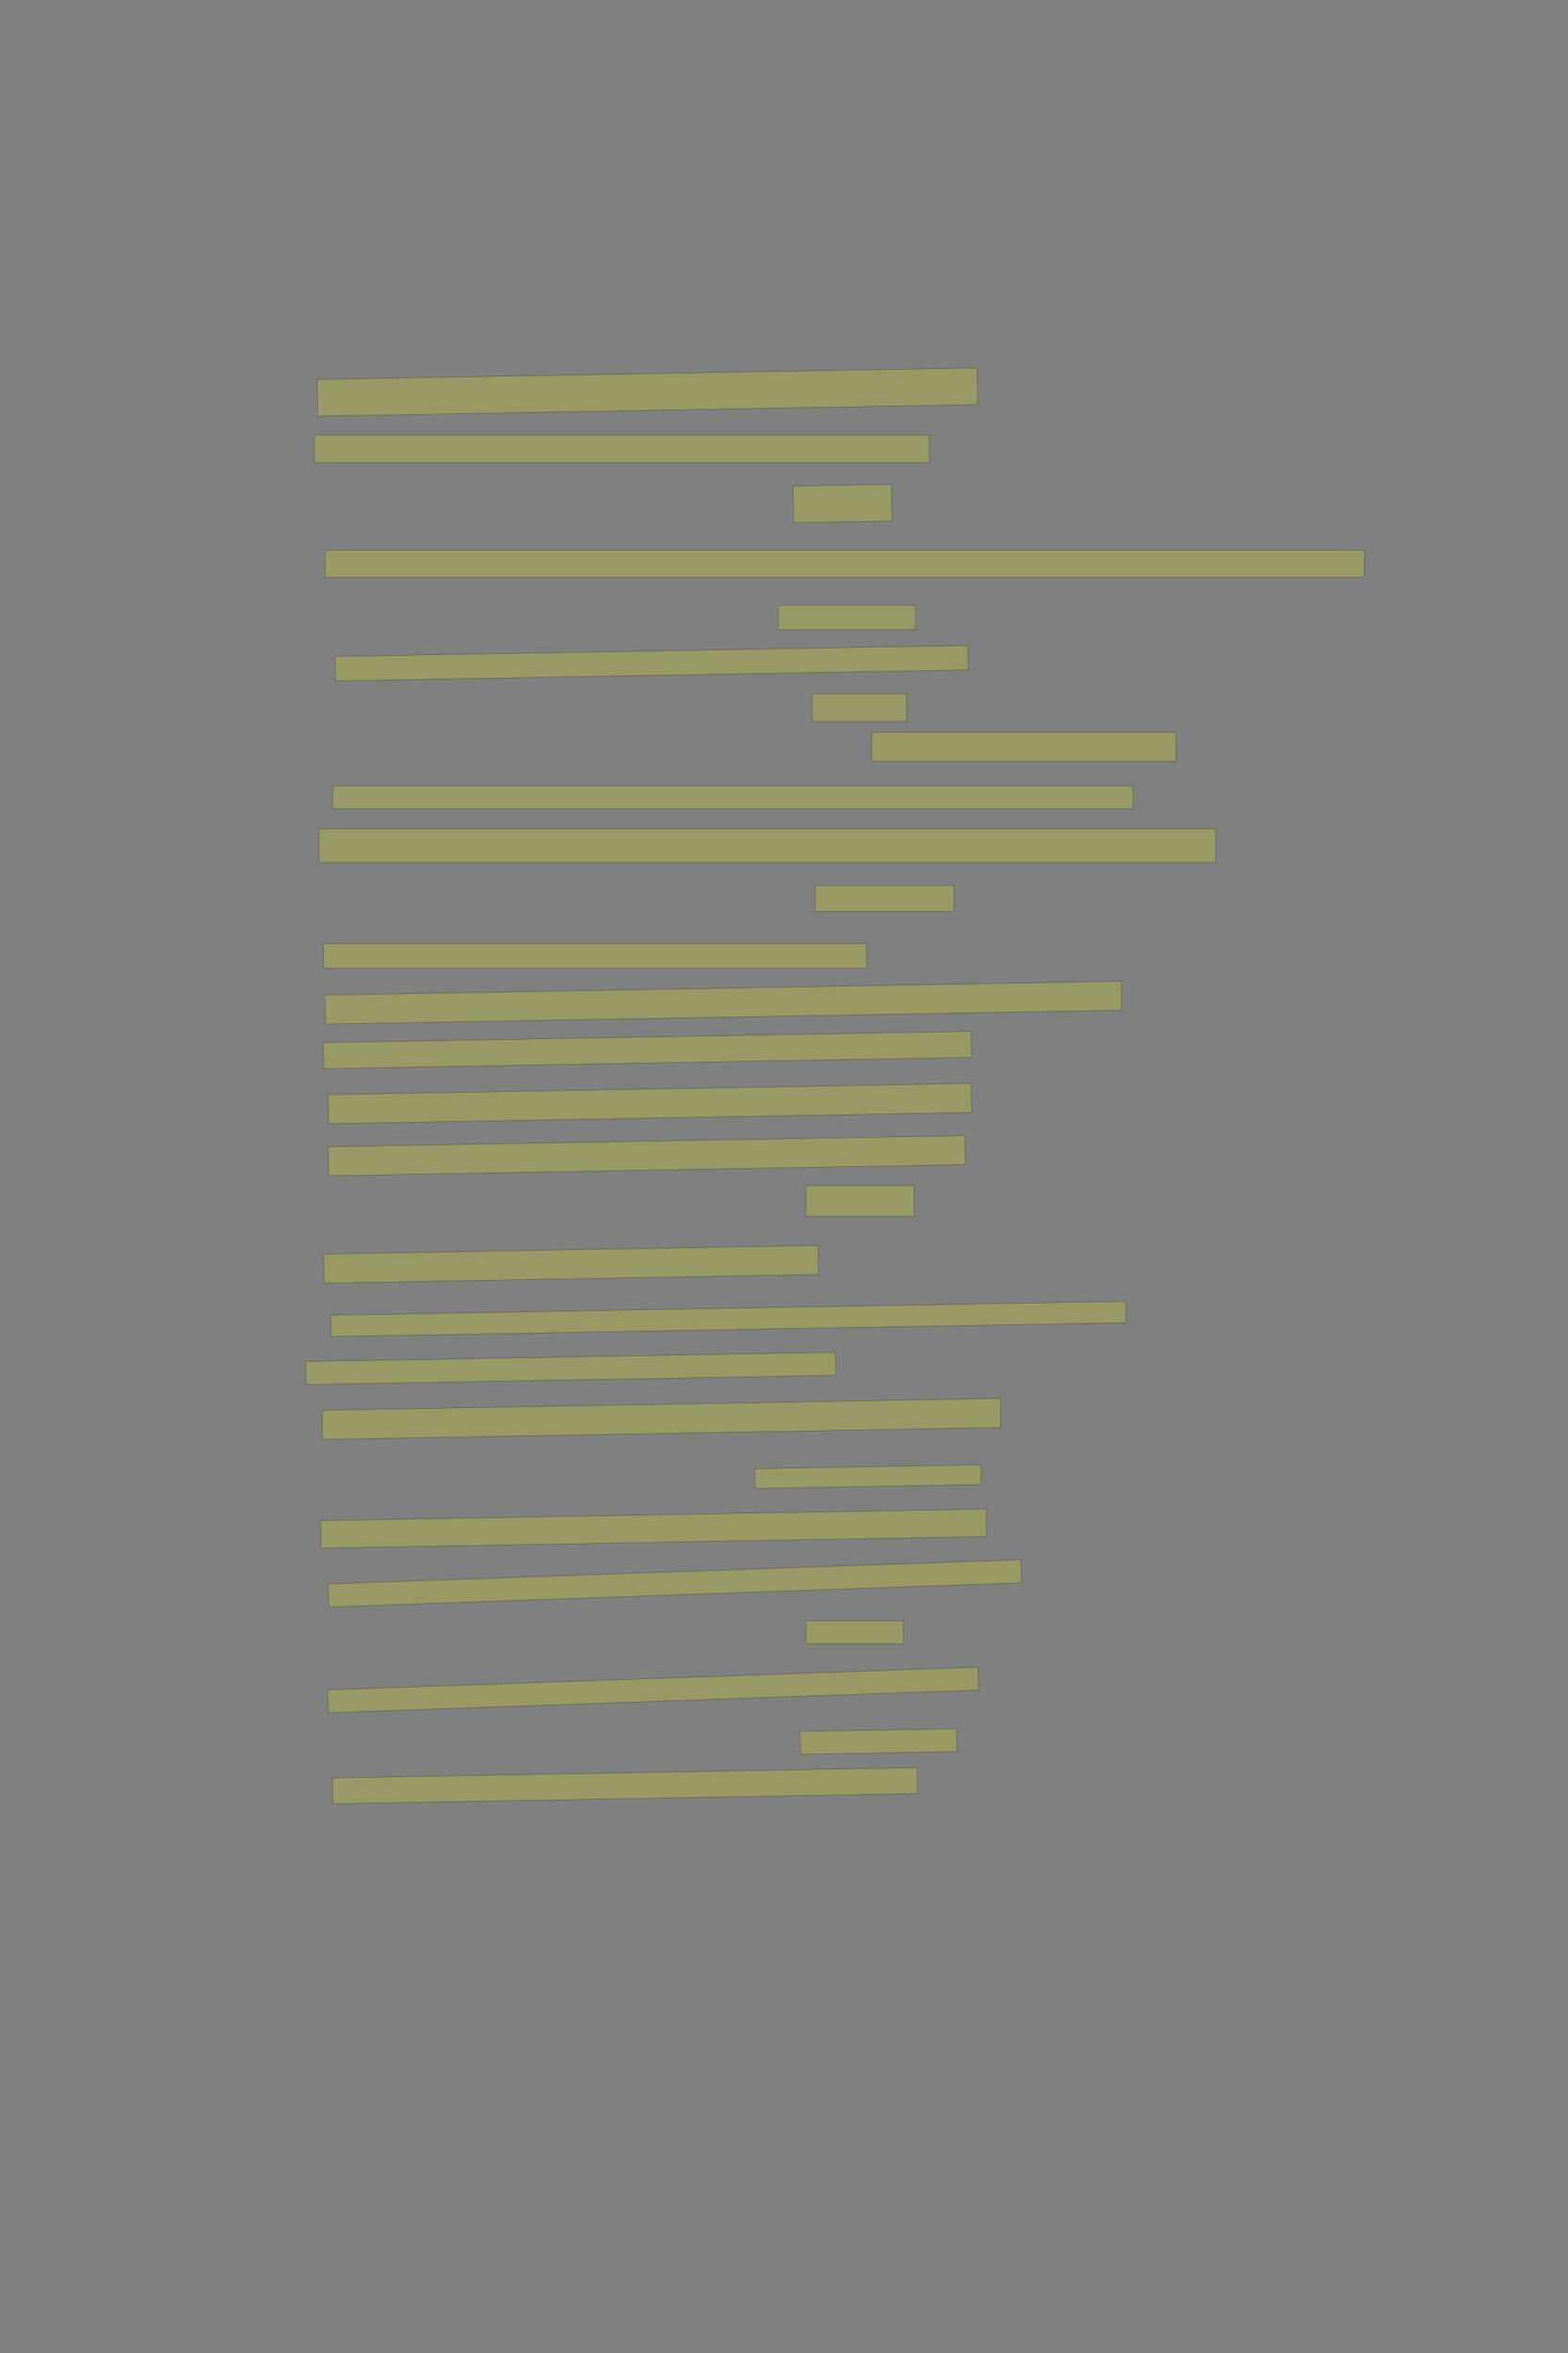 <?xml version="1.0" encoding="UTF-8" standalone="no"?><svg xmlns="http://www.w3.org/2000/svg" xmlns:xlink="http://www.w3.org/1999/xlink" height="6144" width="4096">
 <rect width="100%" height="100%" fill="#808080" stroke="none"/>
 <g>
  <title>Layer 1</title>
  <rect class=" imageannotationLine imageannotationLinked" fill="#FFFF00" fill-opacity="0.2" height="96.004" id="svg_2" stroke="#000000" stroke-opacity="0.5" transform="rotate(-1 1691.34,1023.6) " width="1723.916" x="829.384" xlink:href="#la" y="975.595"/>
  <rect class=" imageannotationLine imageannotationLinked" fill="#FFFF00" fill-opacity="0.2" height="72" id="svg_4" stroke="#000000" stroke-opacity="0.5" width="1606.856" x="821.142" xlink:href="#lb" y="1136"/>
  <rect class=" imageannotationLine imageannotationLinked" fill="#FFFF00" fill-opacity="0.2" height="95.794" id="svg_6" stroke="#000000" stroke-opacity="0.5" transform="rotate(-1 2201.05,1314.8) " width="256.837" x="2072.629" xlink:href="#lc" y="1266.907"/>
  <rect class=" imageannotationLine imageannotationLinked" fill="#FFFF00" fill-opacity="0.2" height="72" id="svg_8" stroke="#000000" stroke-opacity="0.5" width="2714.857" x="849.142" xlink:href="#ld" y="1436"/>
  <rect class=" imageannotationLine imageannotationLinked" fill="#FFFF00" fill-opacity="0.2" height="64" id="svg_10" stroke="#000000" stroke-opacity="0.5" width="358.856" x="2033.141" xlink:href="#le" y="1580"/>
  <rect class=" imageannotationLine imageannotationLinked" fill="#FFFF00" fill-opacity="0.2" height="63.939" id="svg_12" stroke="#000000" stroke-opacity="0.5" transform="rotate(-1 1702.05,1731.65) " width="1653.672" x="875.216" xlink:href="#lf" y="1699.684"/>
  <rect class=" imageannotationLine imageannotationLinked" fill="#FFFF00" fill-opacity="0.2" height="72" id="svg_14" stroke="#000000" stroke-opacity="0.5" width="246.856" x="2121.141" xlink:href="#lg" y="1812"/>
  <rect class=" imageannotationLine imageannotationLinked" fill="#FFFF00" fill-opacity="0.2" height="76" id="svg_16" stroke="#000000" stroke-opacity="0.5" width="794.856" x="2277.141" xlink:href="#lh" y="1912"/>
  <rect class=" imageannotationLine imageannotationLinked" fill="#FFFF00" fill-opacity="0.2" height="60" id="svg_18" stroke="#000000" stroke-opacity="0.5" width="2090.857" x="869.142" xlink:href="#li" y="2052"/>
  <rect class=" imageannotationLine imageannotationLinked" fill="#FFFF00" fill-opacity="0.2" height="88" id="svg_20" stroke="#000000" stroke-opacity="0.5" width="2342.857" x="833.142" xlink:href="#lj" y="2164"/>
  <rect class=" imageannotationLine imageannotationLinked" fill="#FFFF00" fill-opacity="0.2" height="68" id="svg_22" stroke="#000000" stroke-opacity="0.5" width="362.856" x="2129.141" xlink:href="#lk" y="2312"/>
  <rect class=" imageannotationLine imageannotationLinked" fill="#FFFF00" fill-opacity="0.2" height="64" id="svg_24" stroke="#000000" stroke-opacity="0.5" width="1418.856" x="845.142" xlink:href="#ll" y="2464"/>
  <rect class=" imageannotationLine imageannotationLinked" fill="#FFFF00" fill-opacity="0.2" height="75.867" id="svg_26" stroke="#000000" stroke-opacity="0.5" transform="rotate(-1 1889.6,2618.14) " width="2081.118" x="849.037" xlink:href="#lm" y="2580.203"/>
  <rect class=" imageannotationLine imageannotationLinked" fill="#FFFF00" fill-opacity="0.2" height="68.217" id="svg_28" stroke="#000000" stroke-opacity="0.5" transform="rotate(-1 1691.38,2741.7) " width="1692.479" x="845.139" xlink:href="#ln" y="2707.593"/>
  <rect class=" imageannotationLine imageannotationLinked" fill="#FFFF00" fill-opacity="0.2" height="76.003" id="svg_30" stroke="#000000" stroke-opacity="0.5" transform="rotate(-1 1697.38,2881.49) " width="1680.551" x="857.1" xlink:href="#lo" y="2843.49"/>
  <rect class=" imageannotationLine imageannotationLinked" fill="#FFFF00" fill-opacity="0.2" height="75.932" id="svg_32" stroke="#000000" stroke-opacity="0.5" transform="rotate(-1 1689.45,3017.67) " width="1664.204" x="857.345" xlink:href="#lp" y="2979.699"/>
  <rect class=" imageannotationLine imageannotationLinked" fill="#FFFF00" fill-opacity="0.2" height="80" id="svg_34" stroke="#000000" stroke-opacity="0.5" width="282.856" x="2105.141" xlink:href="#lq" y="3096"/>
  <rect class=" imageannotationLine imageannotationLinked" fill="#FFFF00" fill-opacity="0.2" height="76.006" id="svg_36" stroke="#000000" stroke-opacity="0.5" transform="rotate(-1 1491.65,3301.15) " width="1291.981" x="845.658" xlink:href="#lr" y="3263.149"/>
  <rect class=" imageannotationLine imageannotationLinked" fill="#FFFF00" fill-opacity="0.2" height="56.008" id="svg_38" stroke="#000000" stroke-opacity="0.5" transform="rotate(-1 1902.895,3443.974) " width="2076.839" x="864.475" xlink:href="#ls" y="3415.97"/>
  <rect class=" imageannotationLine imageannotationLinked" fill="#FFFF00" fill-opacity="0.2" height="60.289" id="svg_40" stroke="#000000" stroke-opacity="0.5" transform="rotate(-1 1490.89,3573.1) " width="1384.596" x="798.592" xlink:href="#lt" y="3542.952"/>
  <rect class=" imageannotationLine imageannotationLinked" fill="#FFFF00" fill-opacity="0.2" height="76.216" id="svg_42" stroke="#000000" stroke-opacity="0.5" transform="rotate(-1 1727.61,3704.93) " width="1772.676" x="841.271" xlink:href="#lu" y="3666.821"/>
  <rect class=" imageannotationLine imageannotationLinked" fill="#FFFF00" fill-opacity="0.2" height="51.937" id="svg_44" stroke="#000000" stroke-opacity="0.5" transform="rotate(-1 2267.51,3855.58) " width="590.533" x="1972.248" xlink:href="#lv" y="3829.606"/>
  <rect class=" imageannotationLine imageannotationLinked" fill="#FFFF00" fill-opacity="0.2" height="72.007" id="svg_46" stroke="#000000" stroke-opacity="0.5" transform="rotate(-1 1707.27,3991.32) " width="1739.355" x="837.589" xlink:href="#lw" y="3955.316"/>
  <rect class=" imageannotationLine imageannotationLinked" fill="#FFFF00" fill-opacity="0.2" height="60.446" id="svg_48" stroke="#000000" stroke-opacity="0.5" transform="rotate(-2 1762.56,4134.36) " width="1811.138" x="856.99" xlink:href="#lx" y="4104.139"/>
  <rect class=" imageannotationLine imageannotationLinked" fill="#FFFF00" fill-opacity="0.2" height="60" id="svg_50" stroke="#000000" stroke-opacity="0.5" width="254.856" x="2105.141" xlink:href="#ly" y="4232"/>
  <rect class=" imageannotationLine imageannotationLinked" fill="#FFFF00" fill-opacity="0.2" height="59.8" id="svg_54" stroke="#000000" stroke-opacity="0.5" transform="rotate(-1 2295.21,4547.37) " width="409.302" x="2090.557" xlink:href="#lz" y="4517.47"/>
  <rect class=" imageannotationLine imageannotationLinked" fill="#FFFF00" fill-opacity="0.2" height="67.728" id="svg_56" stroke="#000000" stroke-opacity="0.5" transform="rotate(-1 1632.66,4662.76) " width="1527.178" x="869.075" xlink:href="#laa" y="4628.897"/>
  <rect class=" imageannotationLine imageannotationLinked" fill="#FFFF00" fill-opacity="0.2" height="59.88" id="svg_58" stroke="#000000" stroke-opacity="0.5" transform="rotate(-2 1705.99,4412.75) " width="1699.993" x="855.992" xlink:href="#lab" y="4382.814"/>
 </g>
</svg>